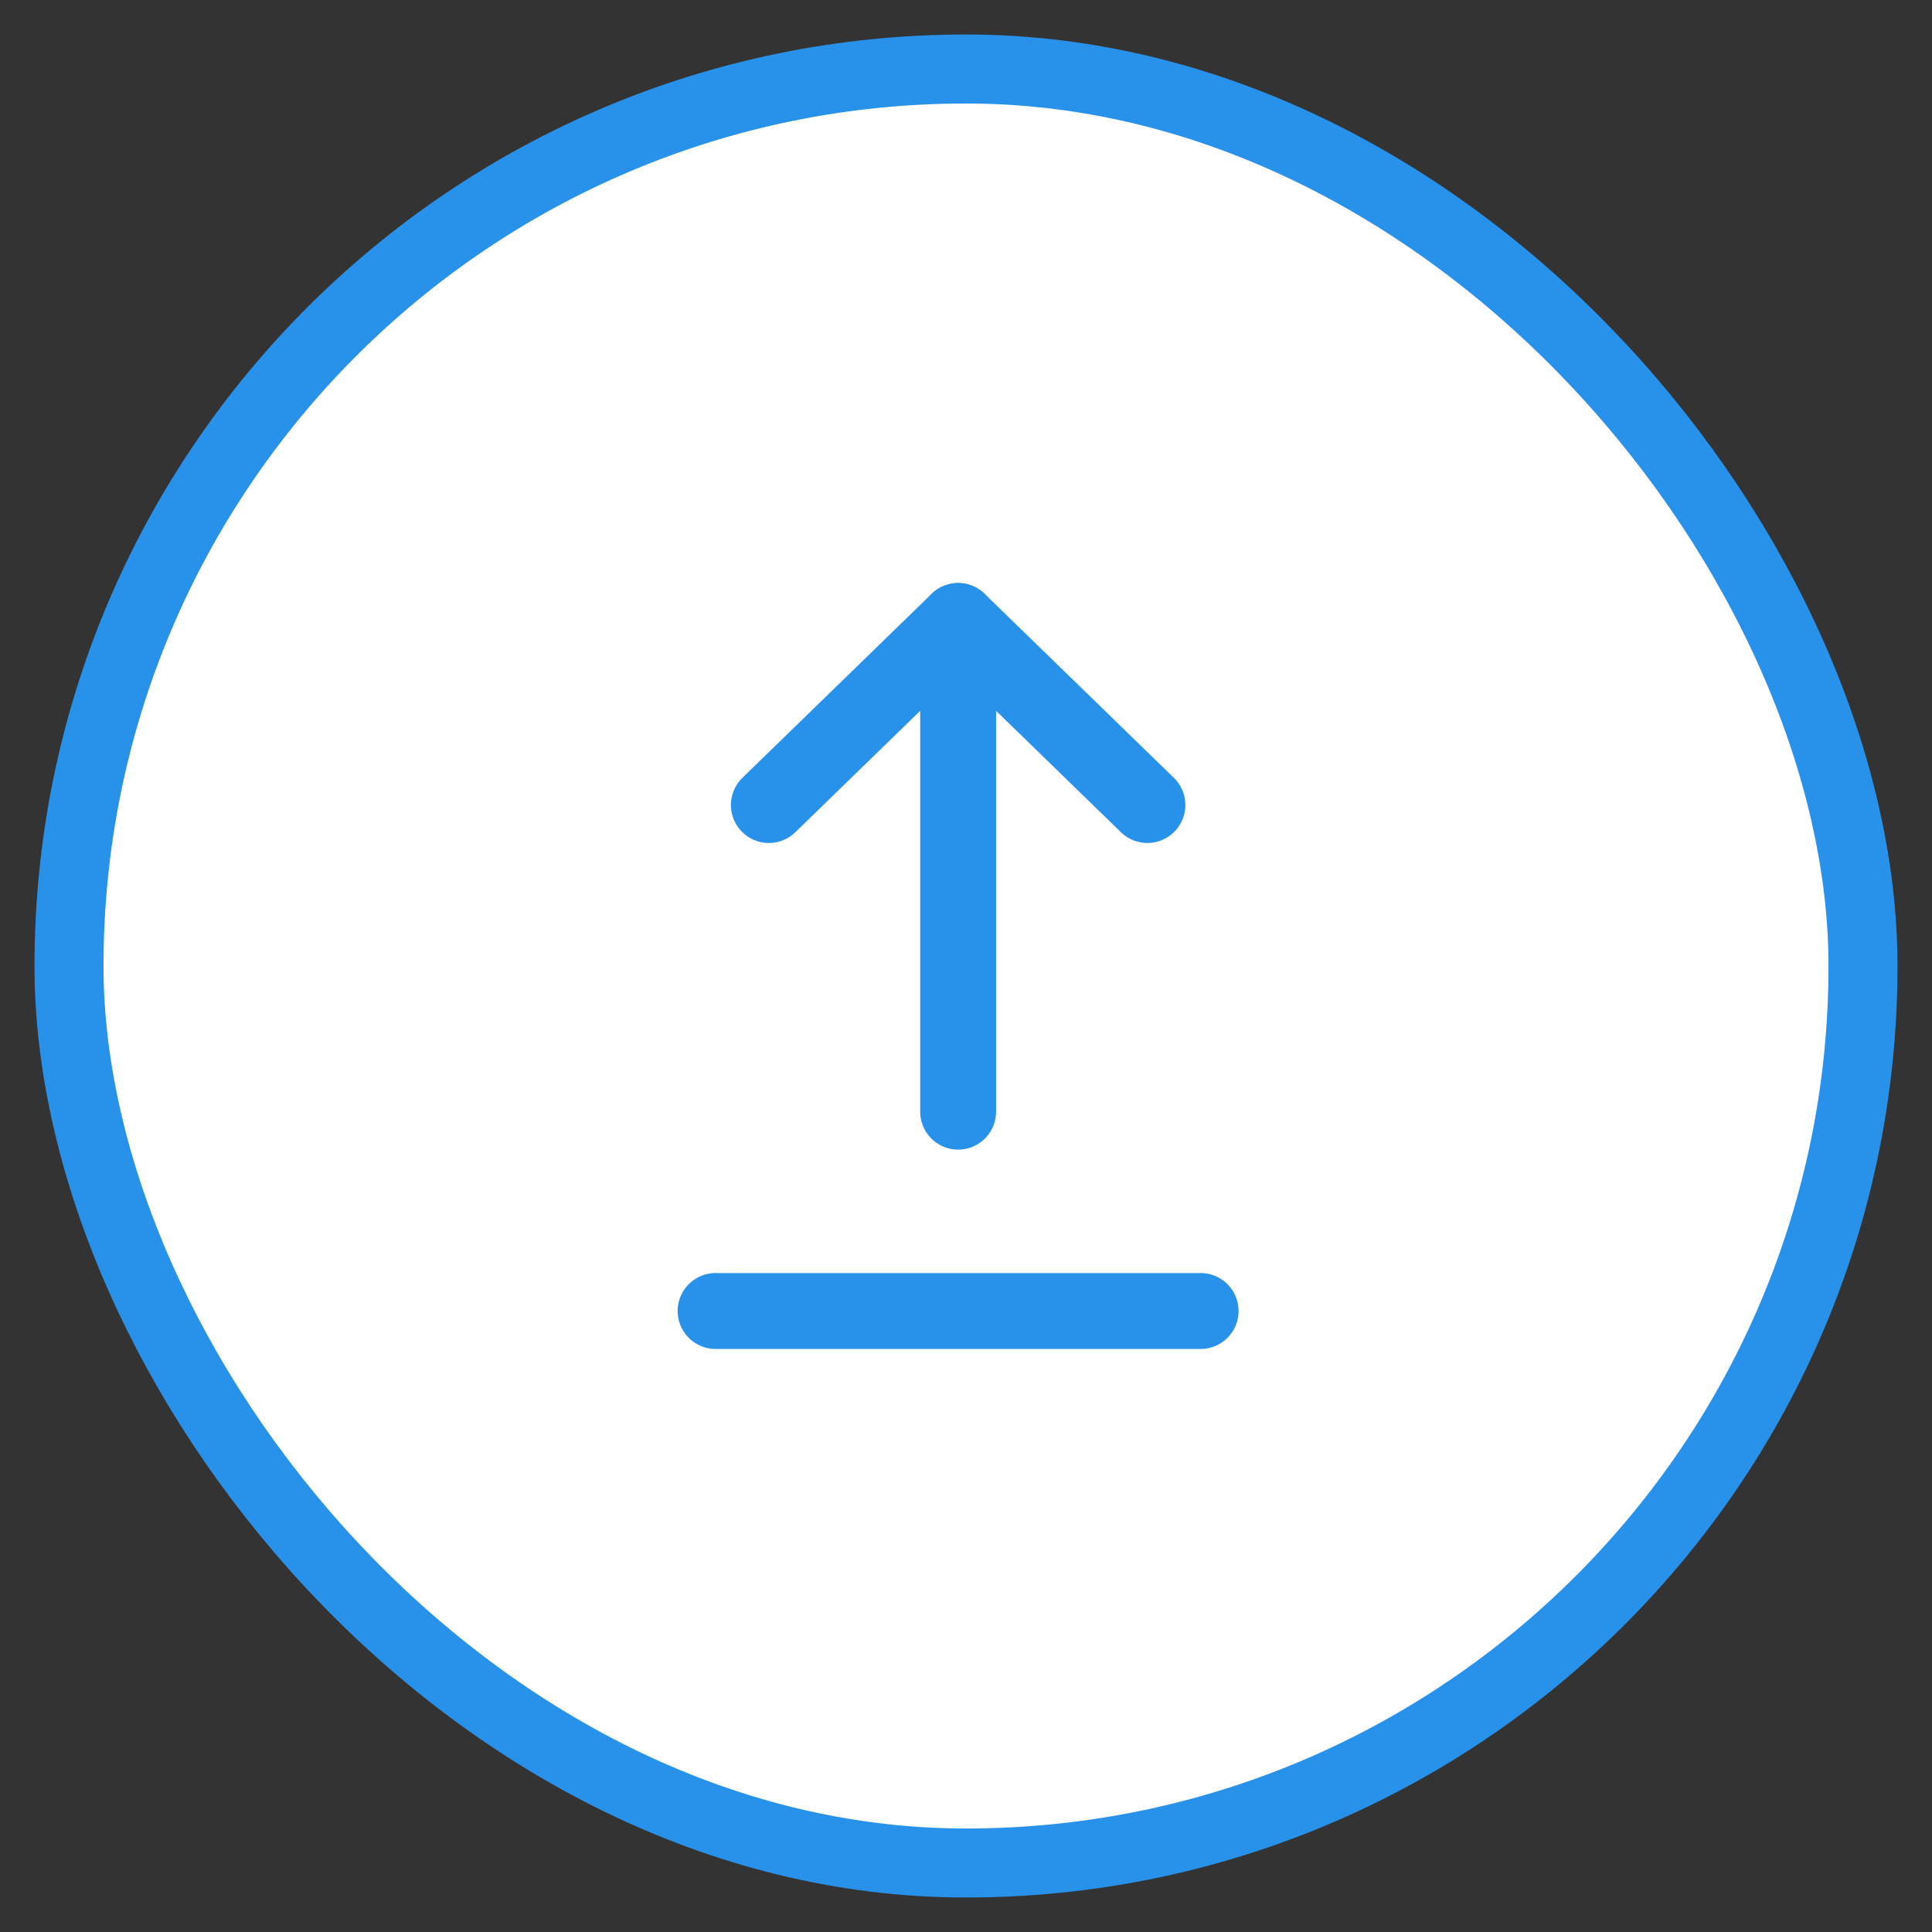 <?xml version="1.0" encoding="UTF-8"?>
<svg width="28px" height="28px" viewBox="0 0 28 28" version="1.1" xmlns="http://www.w3.org/2000/svg" xmlns:xlink="http://www.w3.org/1999/xlink">
    <rect x="0" y="0" width="28" height="28" fill="#333333" stroke="none"/>
    <!-- Generator: Sketch 52.6 (67491) - http://www.bohemiancoding.com/sketch -->
    <title>Group 7@1x</title>
    <desc>Created with Sketch.</desc>
    <g id="StyleGuide" stroke="none" stroke-width="1" fill="none" fill-rule="evenodd">
        <g id="Desktop" transform="translate(-557, -561)" stroke="#2891E9">
            <g id="Group-7" transform="translate(558, 562)">
                <g id="Group-12" fill="#FFFFFF">
                    <g id="Group">
                        <rect id="Rectangle" x="0" y="0" width="26" height="26" rx="13"></rect>
                    </g>
                </g>
                <g id="upload" transform="translate(9, 8)" stroke-linecap="round" stroke-linejoin="round" stroke-width="1.1">
                    <path d="M0.371,10 L7.4,10" id="Shape"></path>
                    <polyline id="Shape" points="6.629 2.667 3.886 0 1.143 2.667"></polyline>
                    <path d="M3.886,0 L3.886,7.111" id="Shape"></path>
                </g>
            </g>
        </g>
    </g>
</svg>